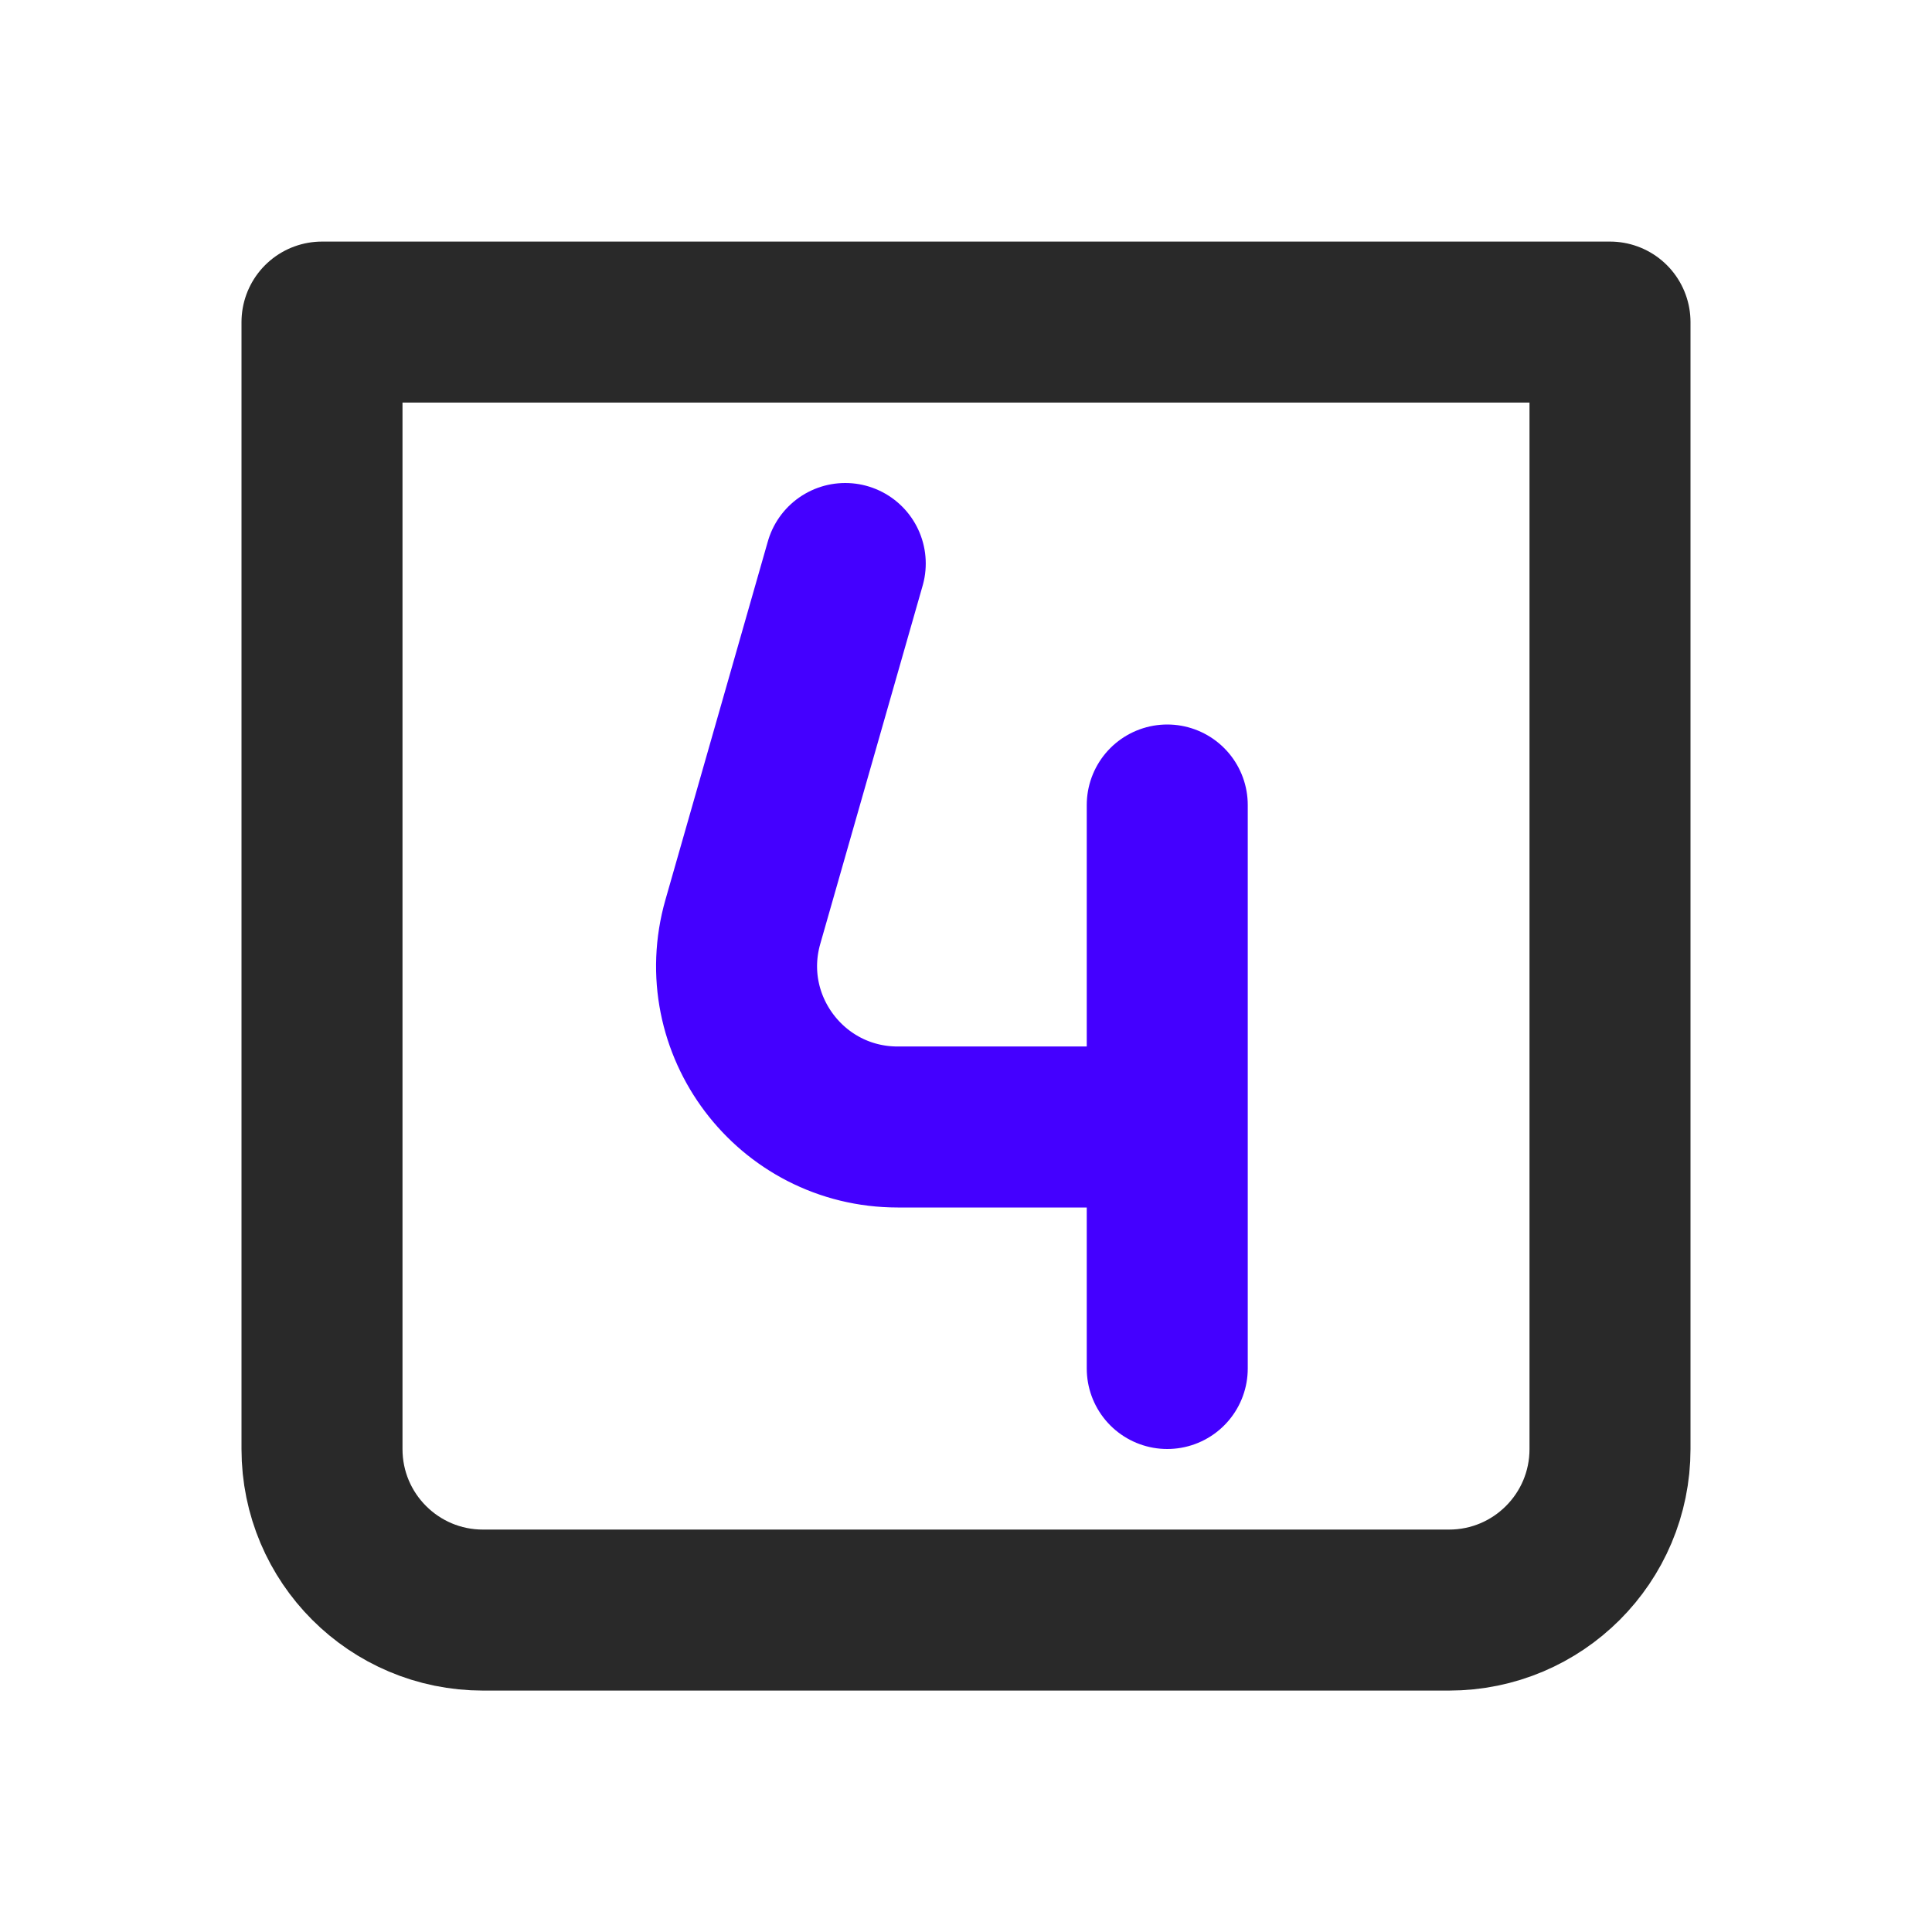 <svg width="24" height="24" viewBox="0 0 24 24" fill="none" xmlns="http://www.w3.org/2000/svg">
<path d="M4 4.001H20V18.001C20 19.106 19.105 20.001 18 20.001H6C4.895 20.001 4 19.106 4 18.001V4.001Z" stroke="#292929" stroke-width="2" stroke-linecap="round" stroke-linejoin="round"/>
<path d="M10.5 7L9.228 11.451C8.863 12.728 9.823 14 11.152 14H14.5M14.5 14V10M14.5 14V17" stroke="#4400FF" stroke-width="2" stroke-linecap="round" stroke-linejoin="round"/>
</svg>
